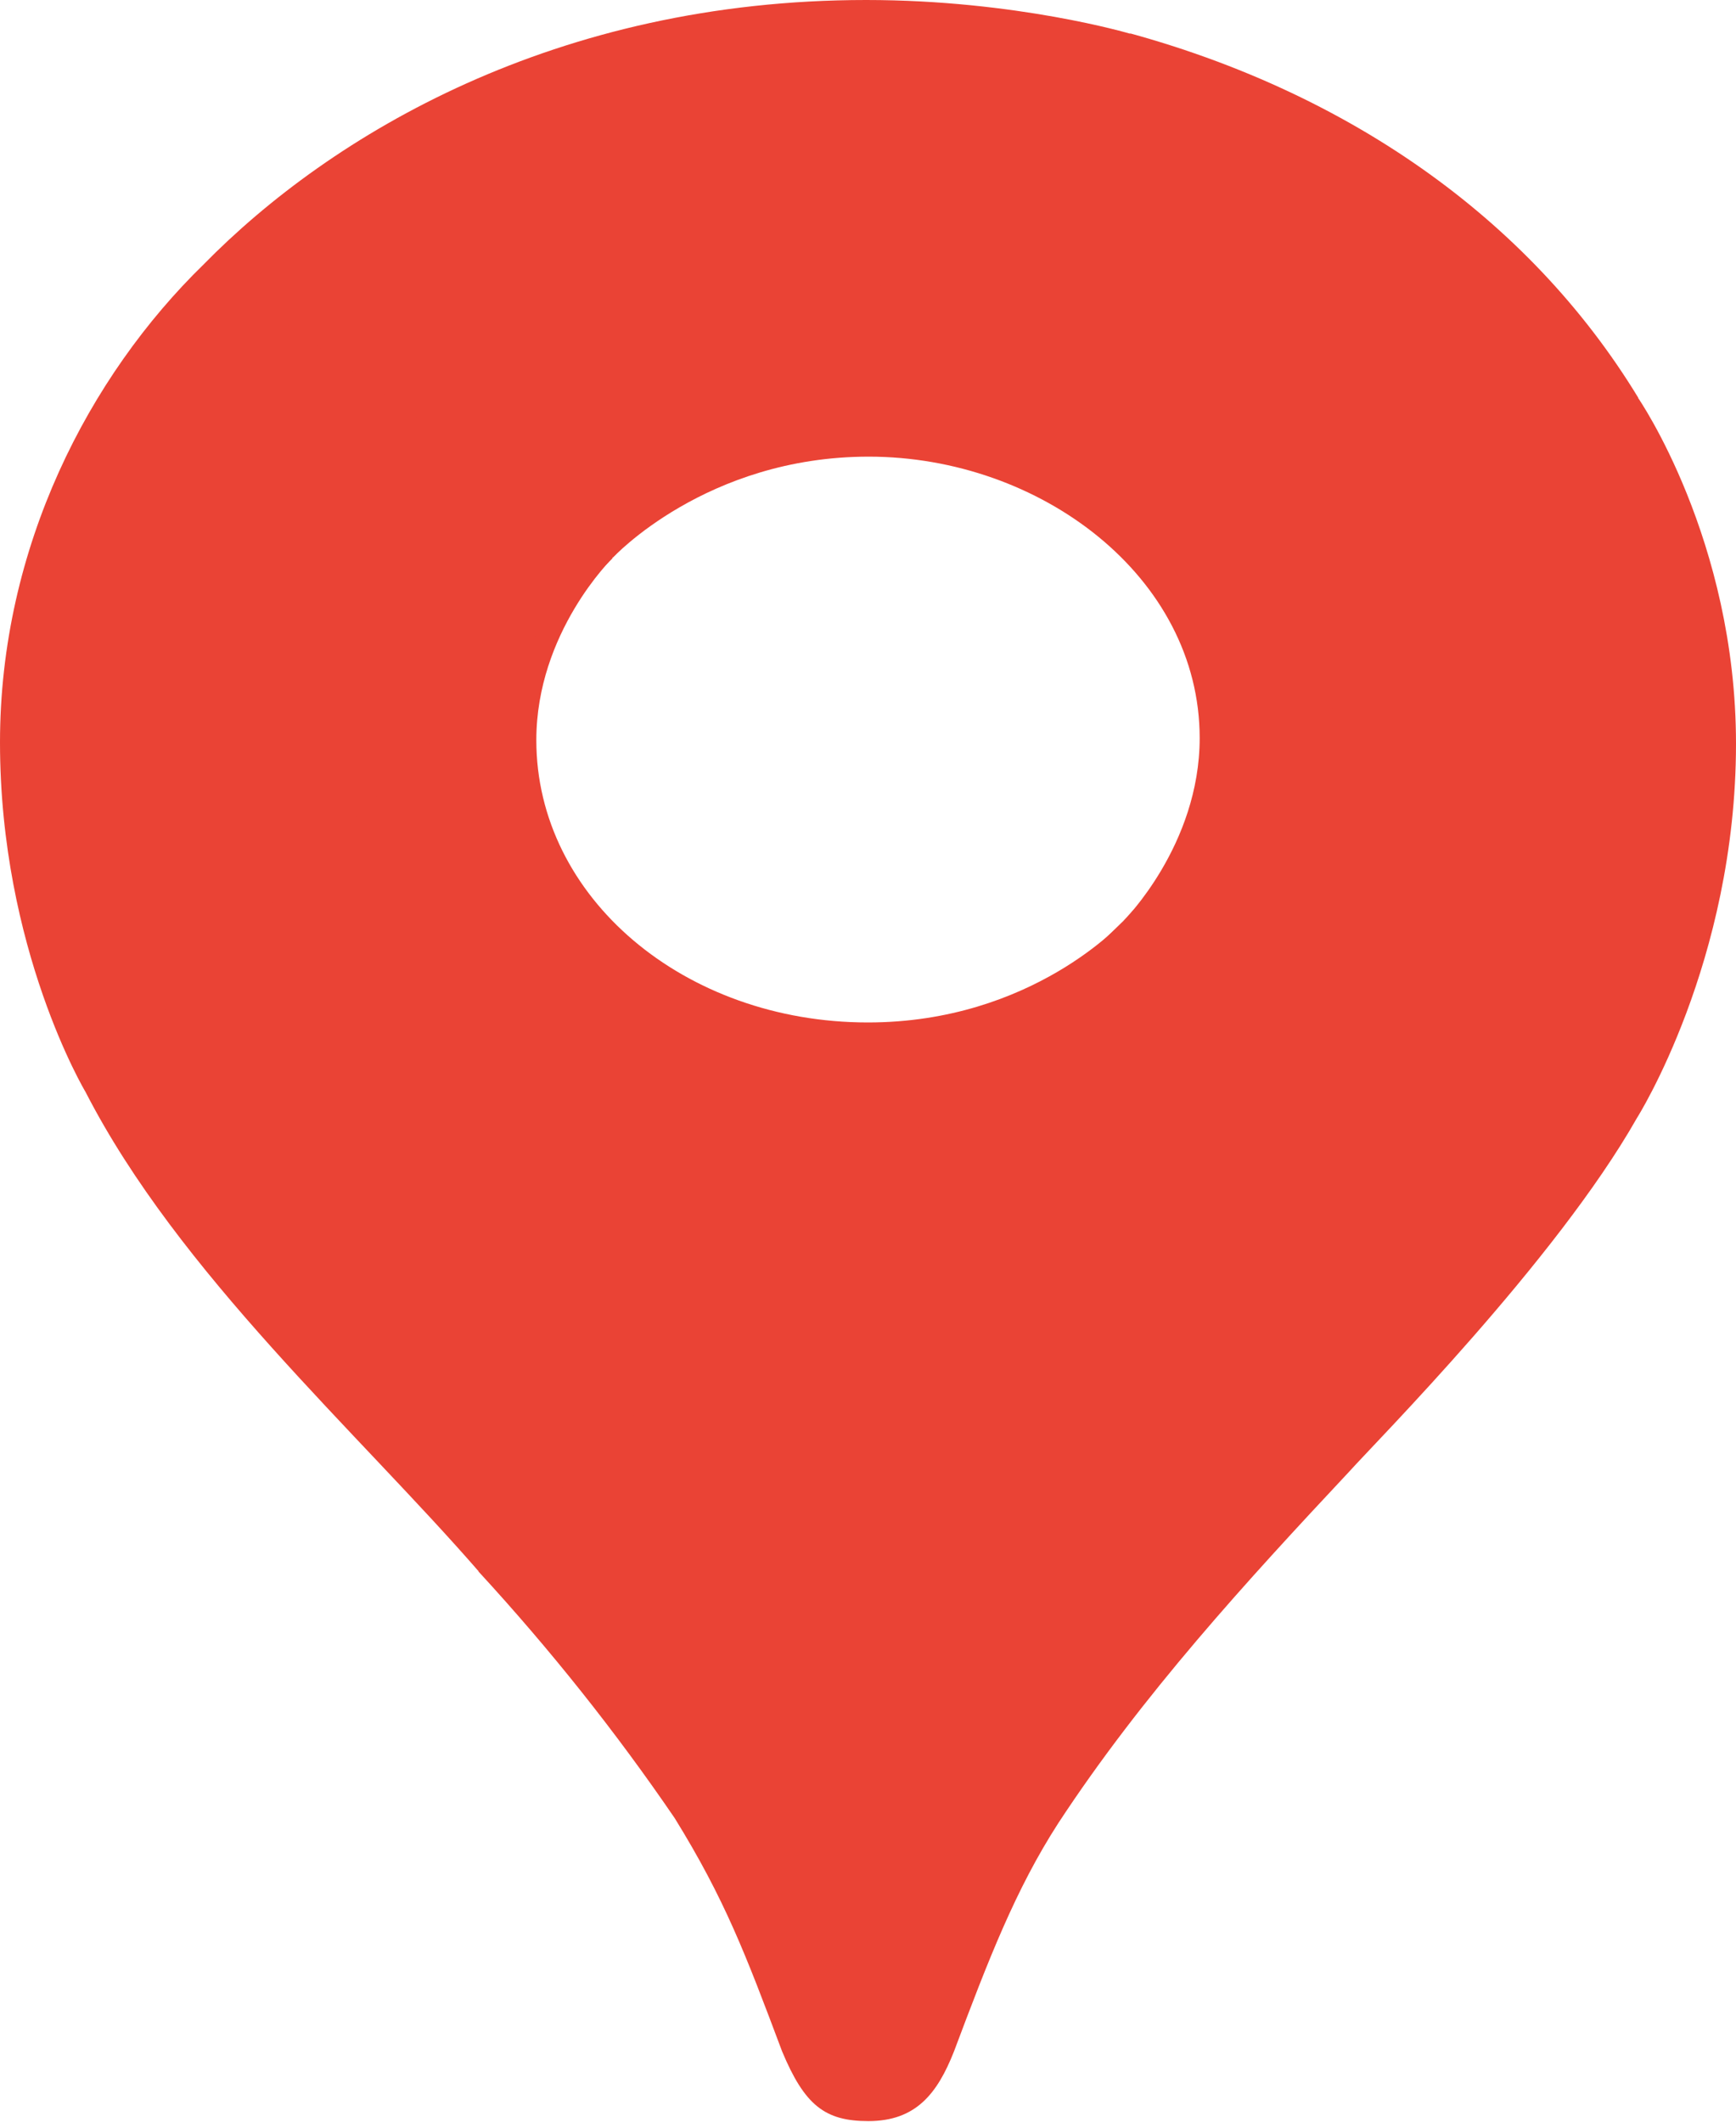 <svg width="18" height="22" viewBox="0 0 18 22" fill="none" xmlns="http://www.w3.org/2000/svg">
<g clip-path="url(#clip0_2483_1517)">
<path d="M4.963 16.297C5.709 17.108 6.388 17.962 6.996 18.853C7.514 19.692 7.73 20.26 8.109 21.27C8.342 21.828 8.552 21.994 9.003 21.994C9.495 21.994 9.718 21.711 9.891 21.273C10.249 20.319 10.53 19.591 10.974 18.903C11.844 17.576 12.925 16.396 13.987 15.262C14.275 14.941 16.134 13.071 16.971 11.596C16.971 11.596 18 9.975 18 7.712C18 5.595 16.985 4.126 16.985 4.126L14.064 4.793L12.29 8.777L11.851 9.326L11.763 9.425L11.647 9.55L11.442 9.749L11.149 9.998L9.569 11.096L5.62 13.04L4.963 16.297Z" fill="#EA4335"/>
<path d="M0.887 11.323C1.851 13.2 3.709 14.85 4.967 16.298L11.647 9.553C11.647 9.553 10.706 10.602 8.999 10.602C7.097 10.602 5.561 9.307 5.561 7.675C5.561 6.556 6.351 5.787 6.351 5.787L1.817 6.822L0.887 11.323Z" fill="#EA4335"/>
<path d="M11.721 0.347C13.94 0.957 15.839 2.237 16.987 4.125L11.649 9.549C11.649 9.549 12.439 8.766 12.439 7.653C12.439 5.983 10.789 4.735 9.007 4.735C7.321 4.735 6.354 5.783 6.354 5.783V2.366L11.721 0.347V0.347Z" fill="#EA4335"/>
<path d="M2.11 2.743C3.435 1.392 5.767 0 8.981 0C10.541 0 11.716 0.349 11.716 0.349L6.348 5.786H2.546L2.11 2.743Z" fill="#EA4335"/>
<path d="M0.887 11.323C0.887 11.323 0 9.843 0 7.698C0 5.671 0.924 3.899 2.11 2.743L6.352 5.786L0.887 11.323Z" fill="#EA4335"/>
</g>
<defs>
<clipPath id="clip0_2483_1517">
<rect width="18" height="22" fill="white"/>
</clipPath>
</defs>
</svg>
